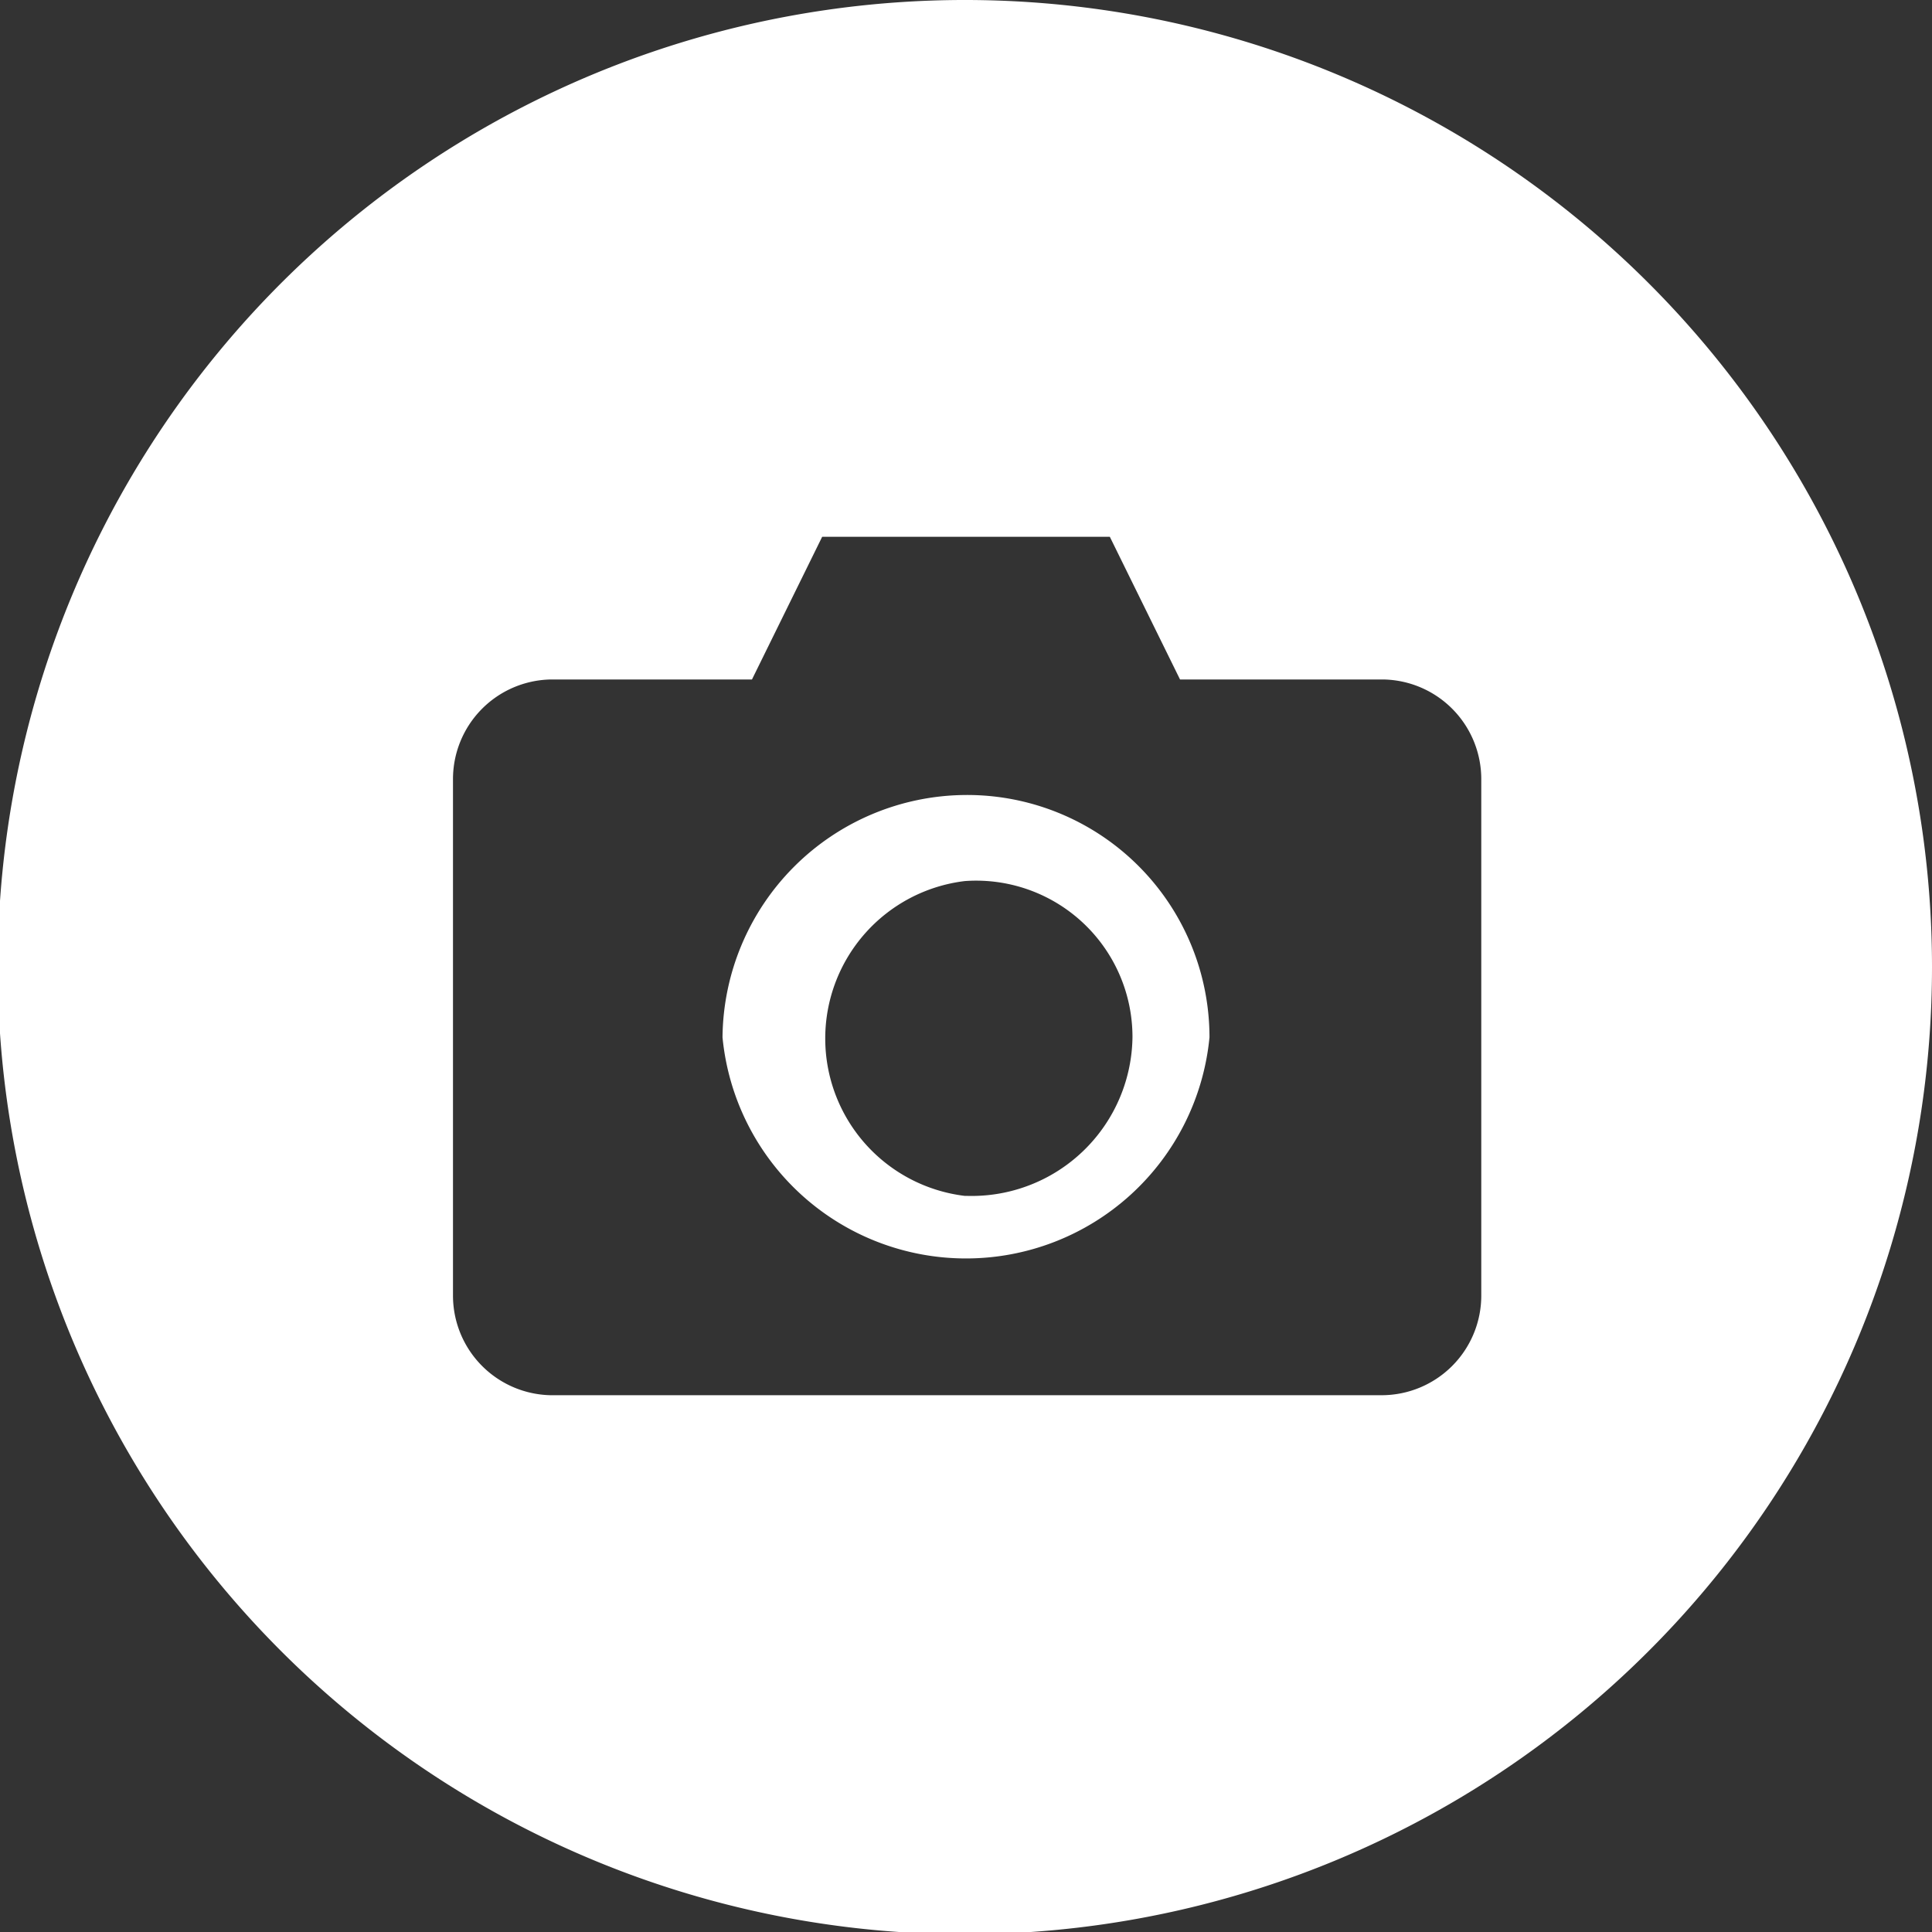 <svg xmlns="http://www.w3.org/2000/svg" viewBox="0 0 8.53 8.53"><rect x="0" y="0" width="8.53" height="8.53" fill="#333333" stroke="none"/><defs><style>.a{fill:#fff;}</style></defs><title>Middel 3akaka</title><path class="a" d="M4.26,3.51A1.08,1.08,0,0,0,3.19,4.58h0a1.08,1.08,0,0,0,2.15,0A1.07,1.07,0,0,0,4.26,3.51Zm0,1.77a.7.7,0,0,1,0-1.39h0A.69.69,0,0,1,5,4.58.71.71,0,0,1,4.27,5.28Z"/><path class="a" d="M4.27,0A4.27,4.27,0,1,0,8.53,4.27,4.27,4.27,0,0,0,4.27,0ZM6.54,5.72a.44.44,0,0,1-.44.44H2.43A.44.44,0,0,1,2,5.72V3.44H2A.44.44,0,0,1,2.43,3h.89l.31-.63H4.9L5.21,3h.9a.44.44,0,0,1,.43.44Z"/></svg>